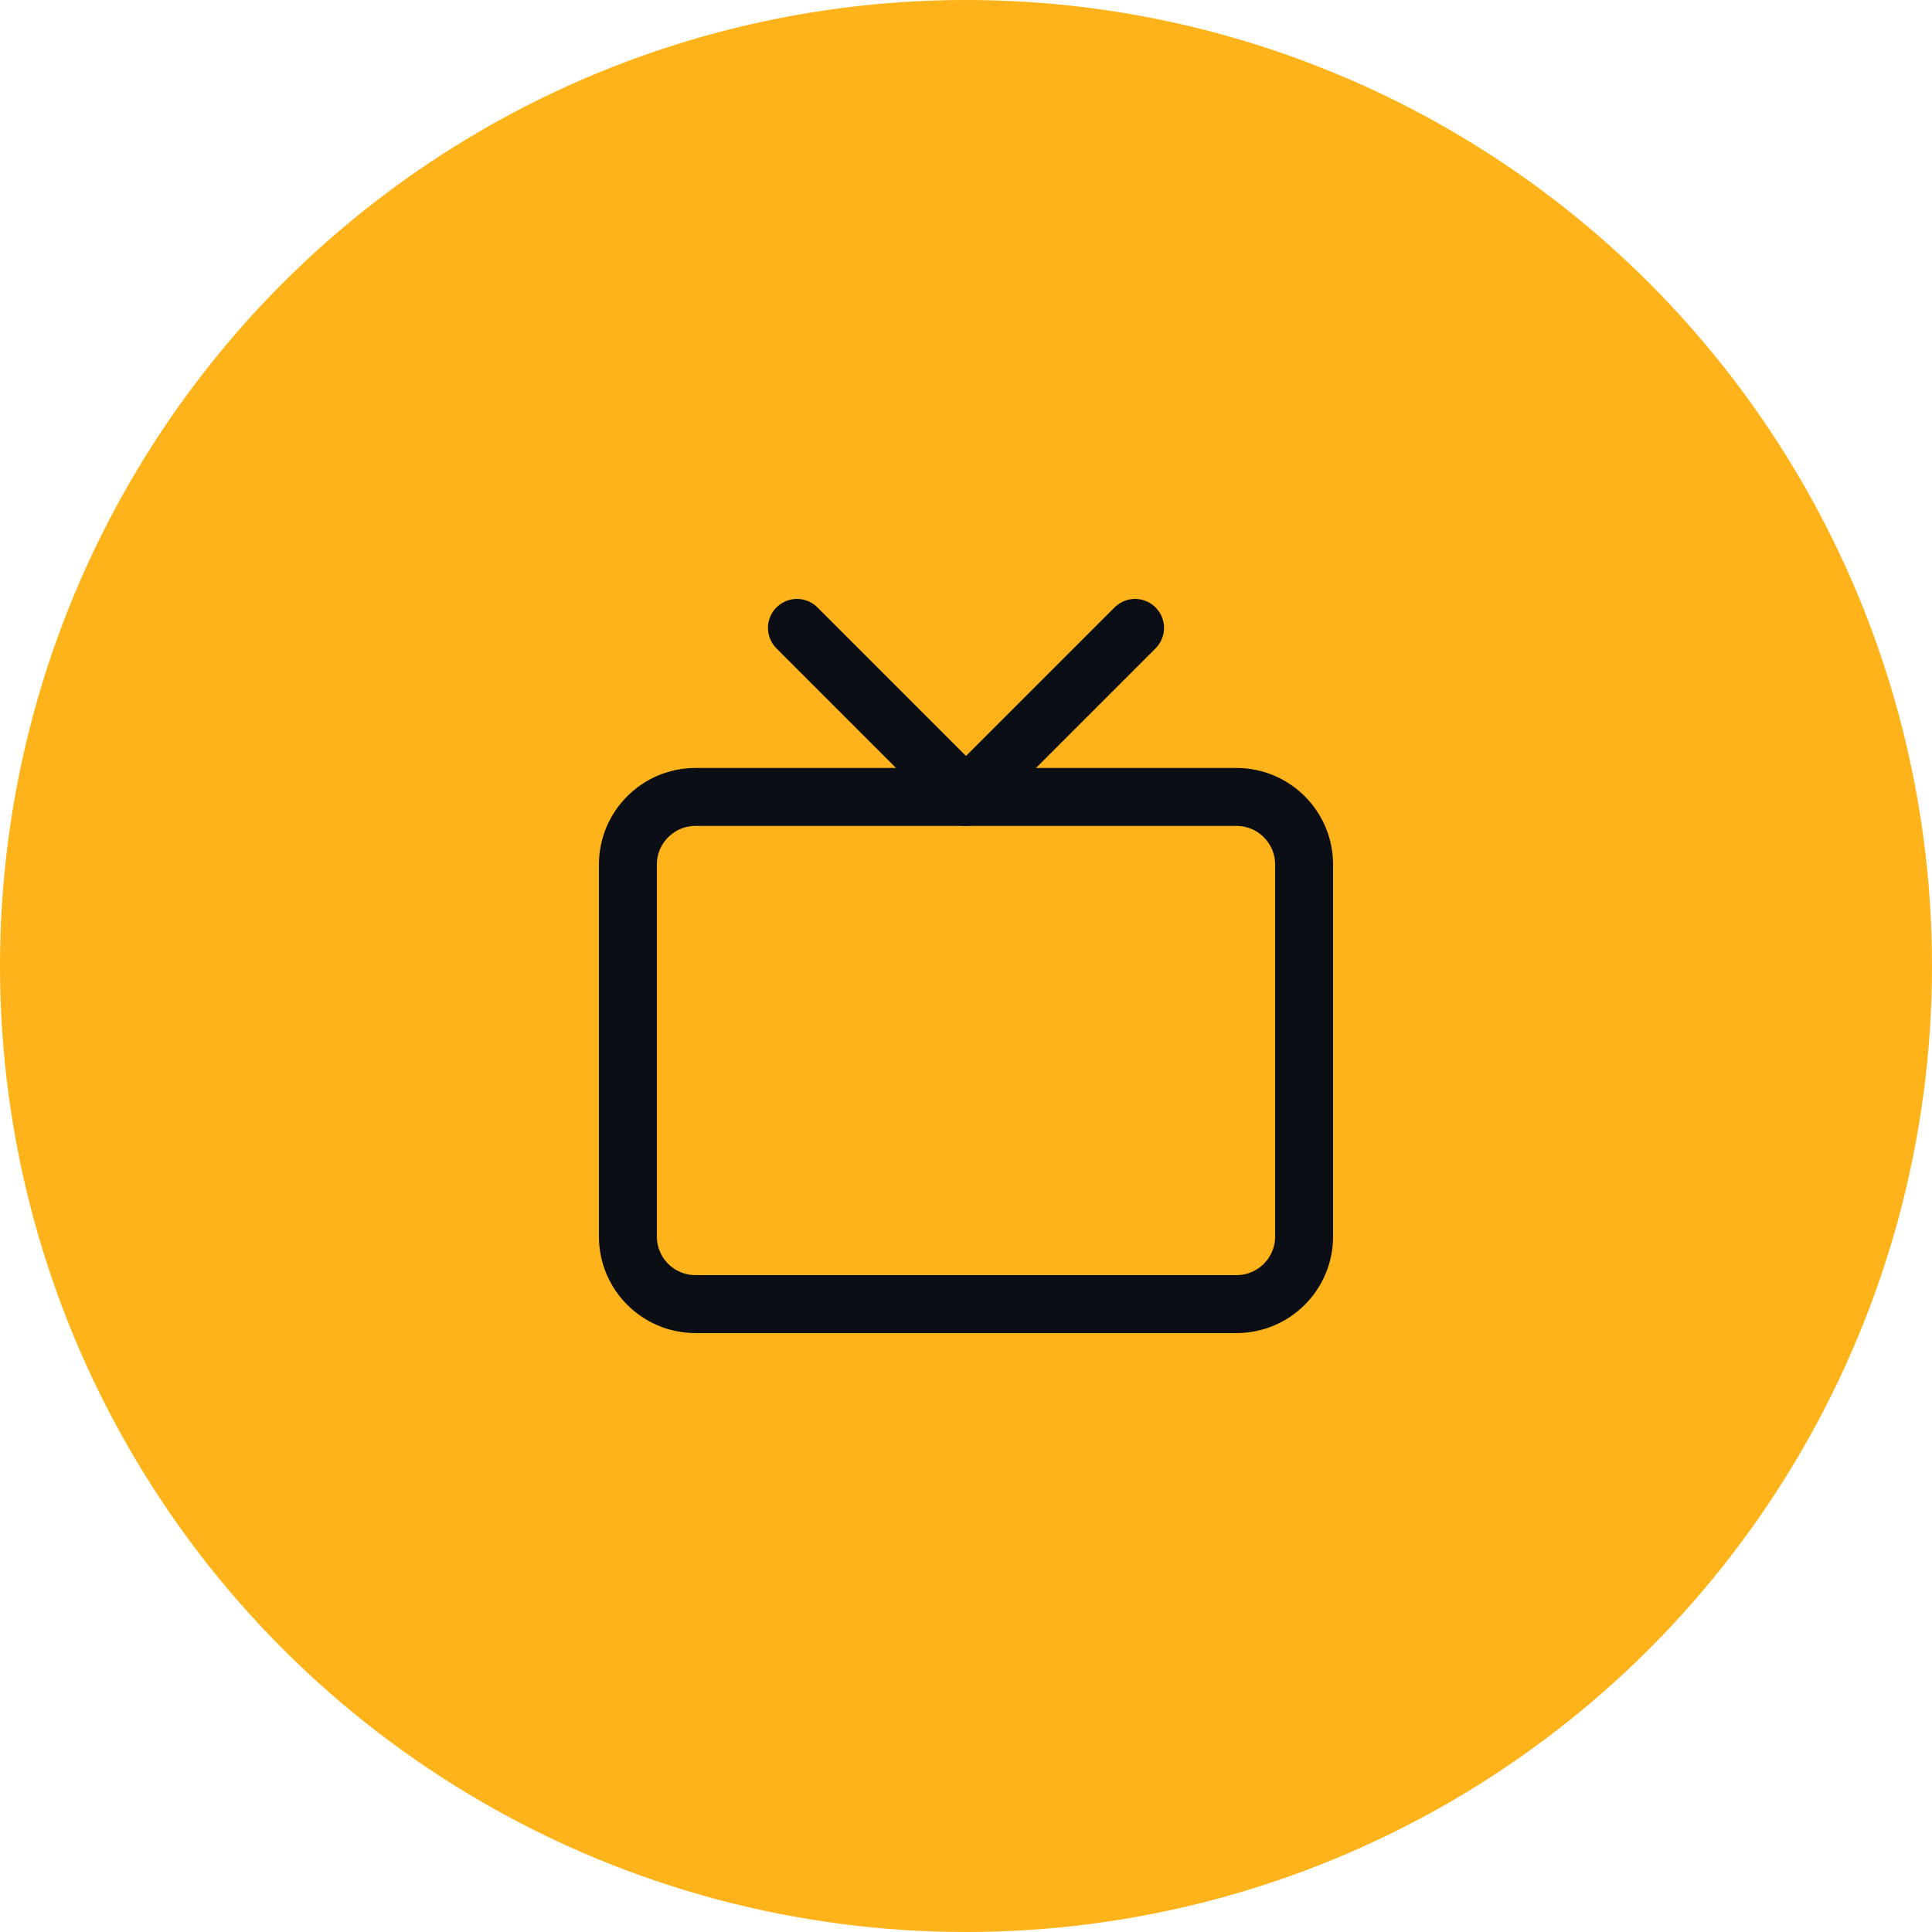 <svg width="100" height="100" viewBox="0 0 100 100" fill="none" xmlns="http://www.w3.org/2000/svg">
<circle cx="50" cy="50" r="50" fill="#FFB31A"/>
<path d="M64 41.25H36C34.067 41.25 32.5 42.817 32.5 44.75V64C32.5 65.933 34.067 67.5 36 67.5H64C65.933 67.5 67.5 65.933 67.5 64V44.75C67.5 42.817 65.933 41.25 64 41.25Z" stroke="#0B0F15" stroke-width="3" stroke-linecap="round" stroke-linejoin="round"/>
<path d="M58.75 32.5L50 41.25L41.25 32.5" stroke="#0B0F15" stroke-width="3" stroke-linecap="round" stroke-linejoin="round"/>
</svg>

